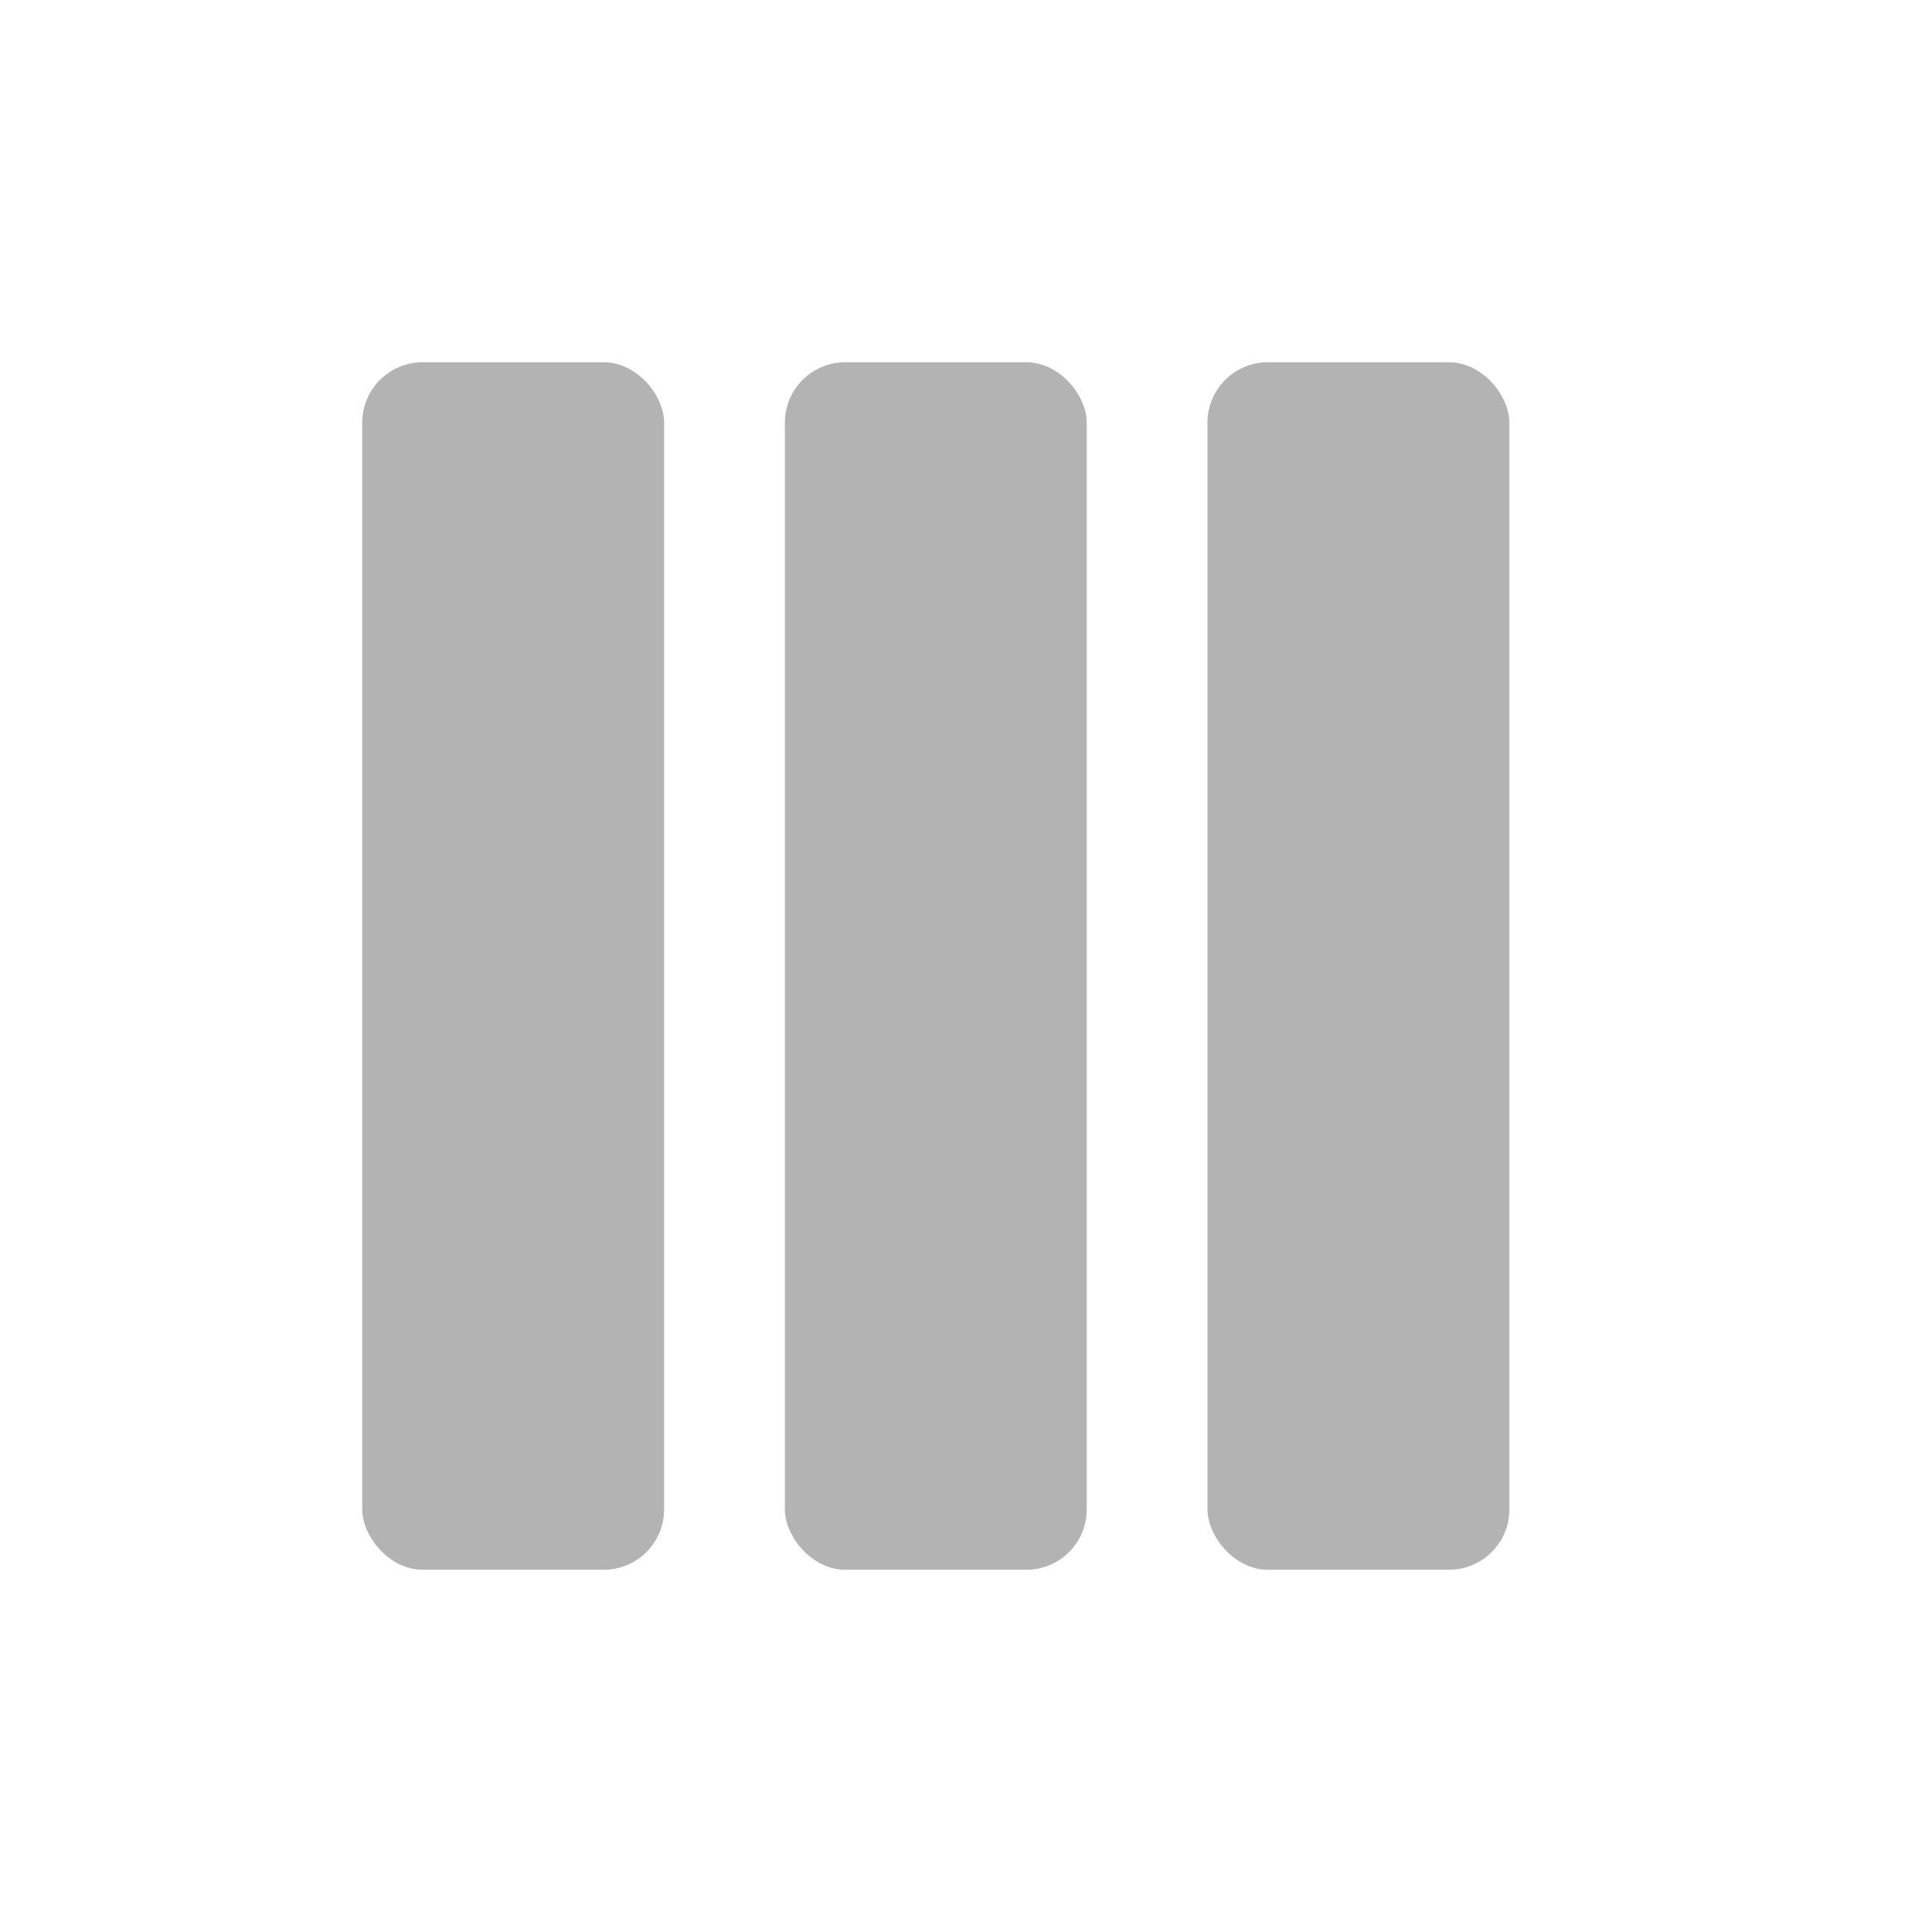 <svg
    xmlns="http://www.w3.org/2000/svg"
    width="36"
    height="36"
    viewBox="0 0 64 64"
    fill="#b3b3b3"
>
    <rect x="12" y="12" width="10" height="40" rx="2"/>
    <rect x="26" y="12" width="10" height="40" rx="2"/>
    <rect x="40" y="12" width="10" height="40" rx="2"/>
</svg>
